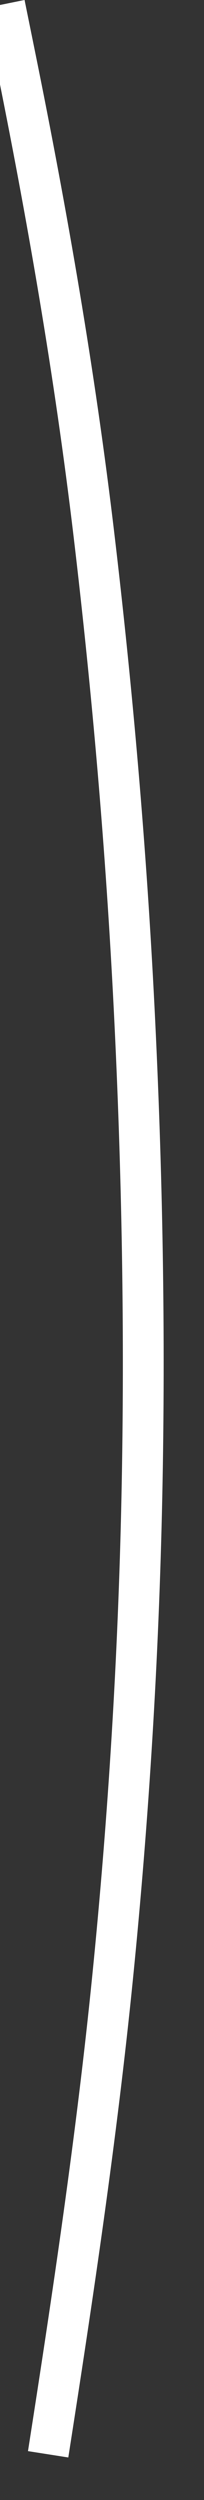 ﻿<?xml version="1.0" encoding="utf-8"?>
<svg version="1.1" xmlns:xlink="http://www.w3.org/1999/xlink" width="5px" height="61px" xmlns="http://www.w3.org/2000/svg">
  <rect width="100%" height="100%" fill="#333333" stroke="none"/>
  <g transform="matrix(1 0 0 1 -734 -18057 )">
    <path d="M 1.18 59.885  C 1.787 56.015  2.368 52.142  2.76 48.248  C 3.152 44.353  3.394 40.448  3.477 36.538  C 3.561 32.554  3.488 28.567  3.287 24.586  C 3.092 20.725  2.758 16.871  2.3 13.028  C 1.834 9.121  1.16 5.245  0.373 1.381  C 0.286 0.954  0.199 0.527  0.112 0.099  " stroke-width="1" stroke="#ffffff" fill="none" transform="matrix(1 0 0 1 734 18057 )" />
  </g>
</svg>